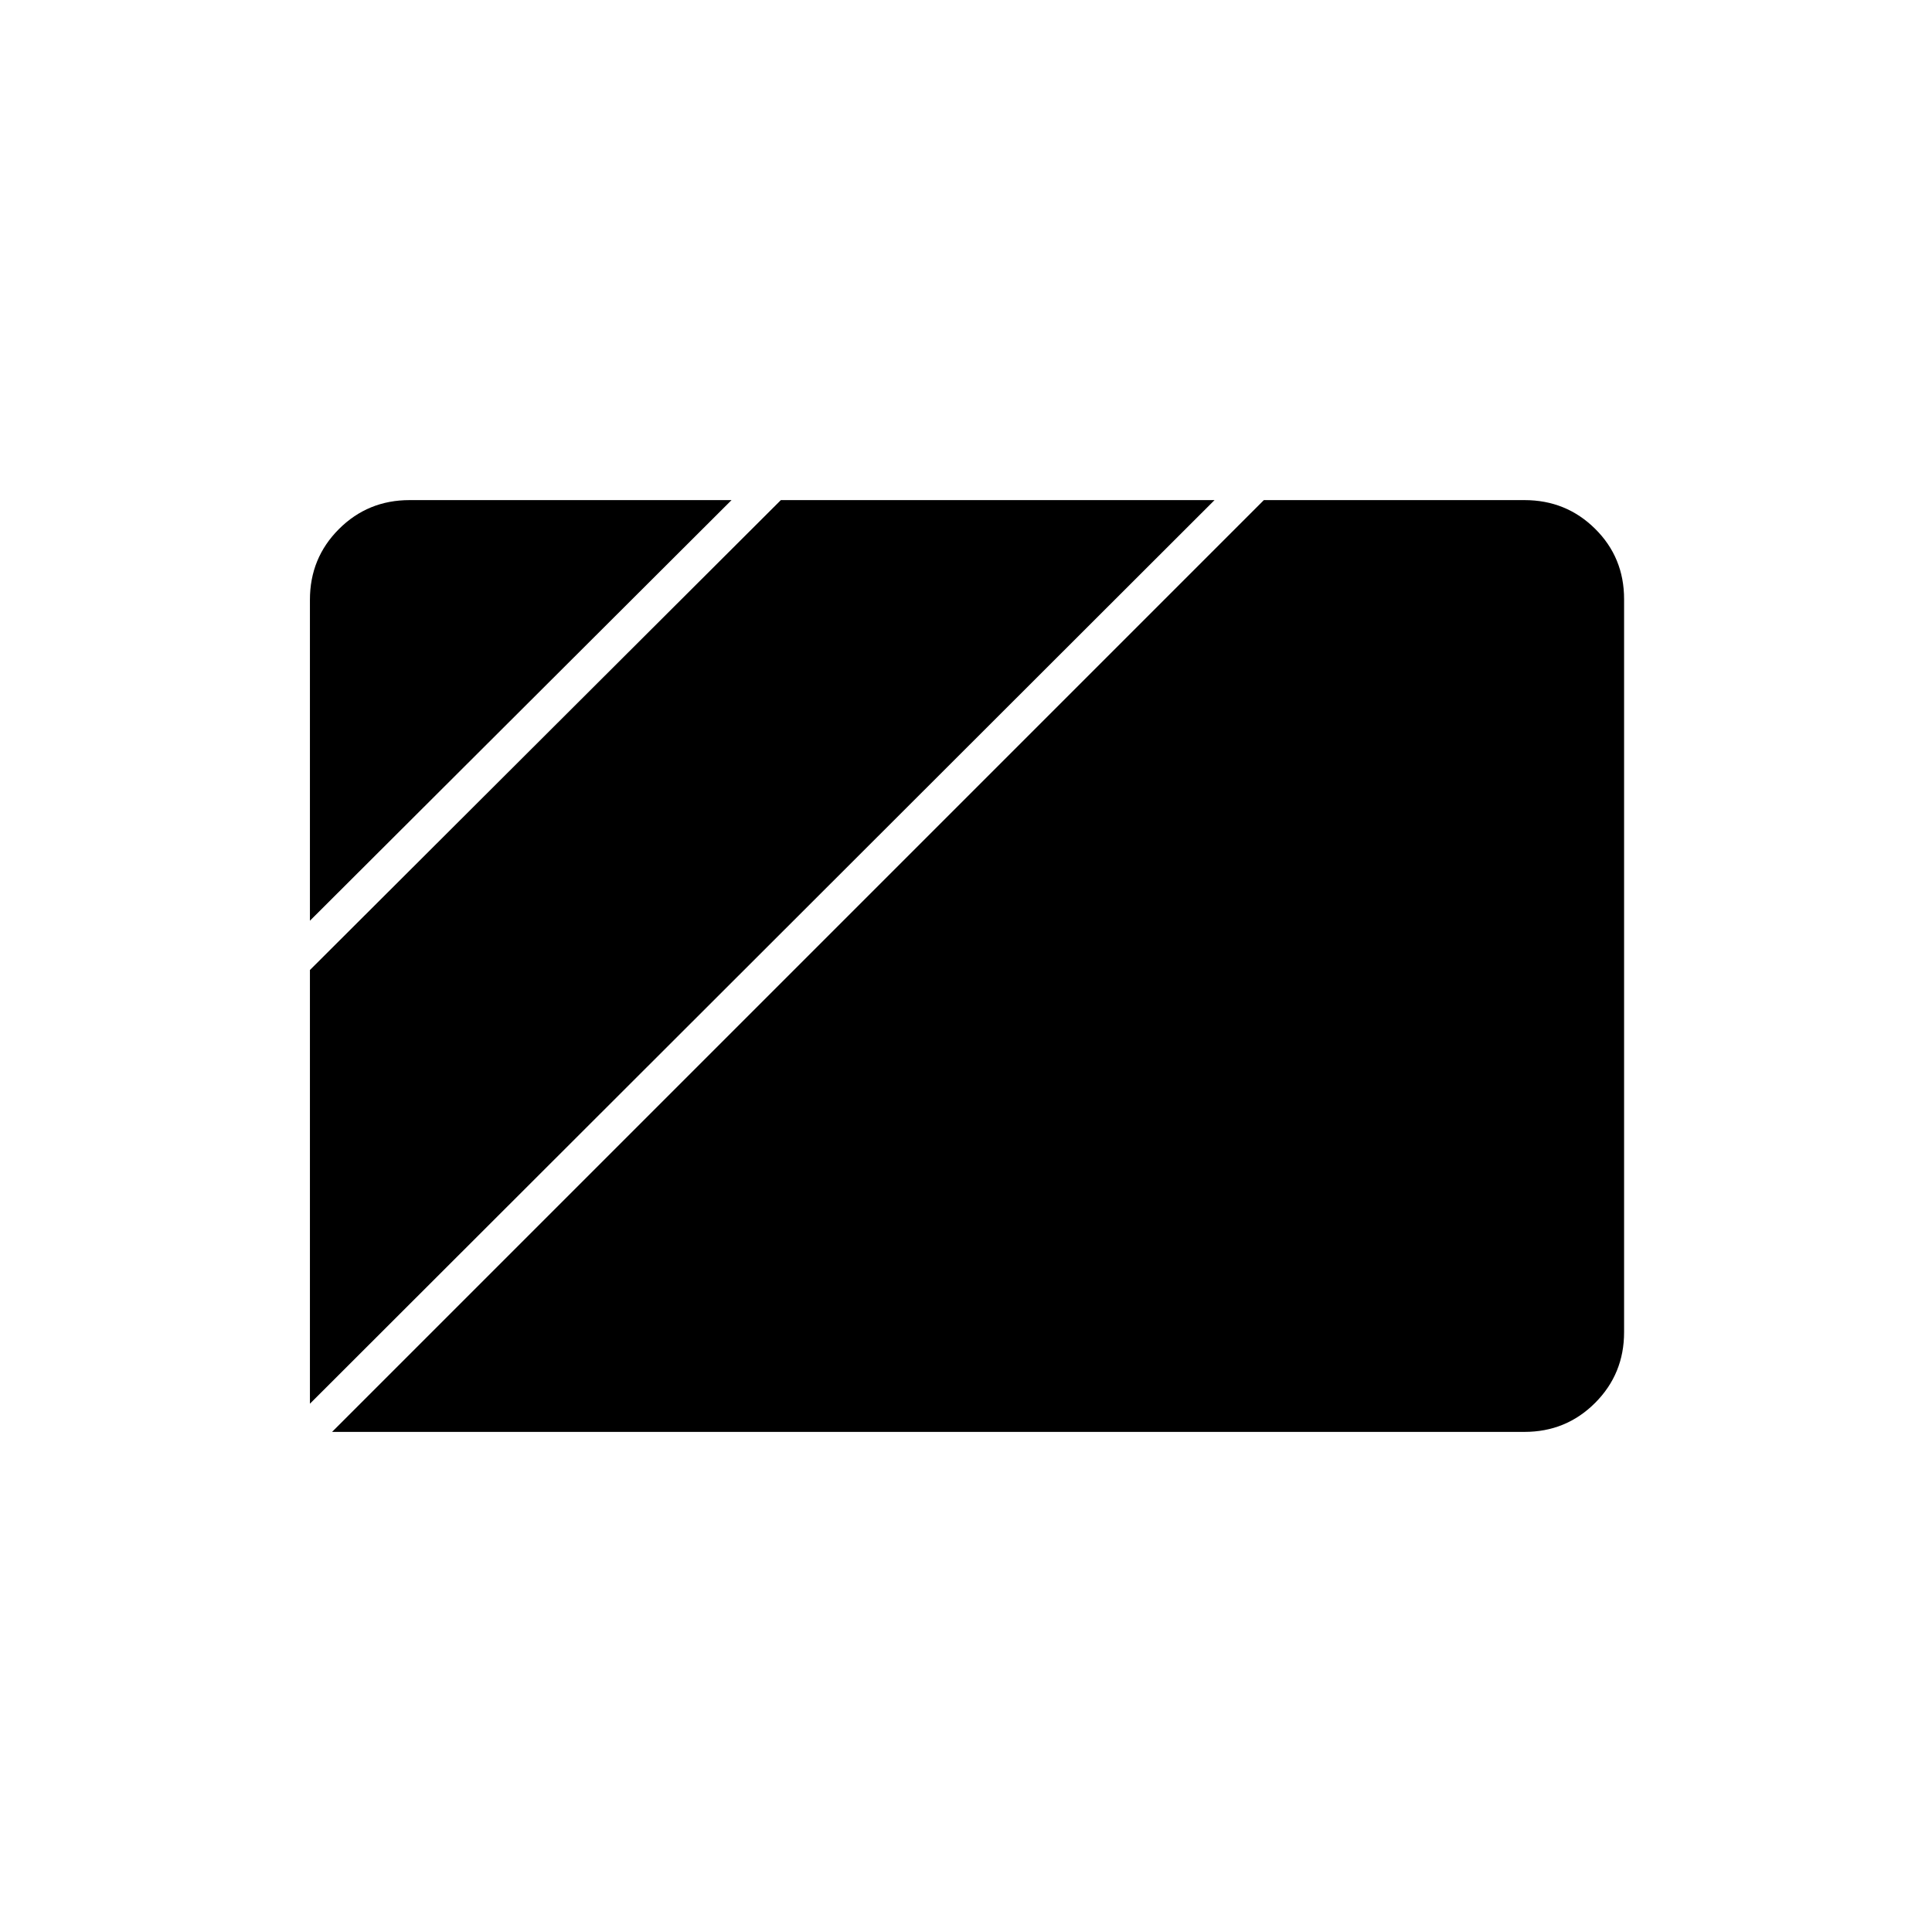 <svg xmlns="http://www.w3.org/2000/svg" height="20" viewBox="0 96 960 960" width="20"><path d="m154 553.5 209.5-209h-160q-20.7 0-35.1 14.4Q154 373.3 154 394v159.5Zm0 240 449.5-449H388L154 578v215.5Zm11 14h592.5q20.7 0 35.1-14.412Q807 778.676 807 757.96V393.717q0-20.717-14.4-34.967t-35.1-14.25H628l-463 463Z"/></svg>